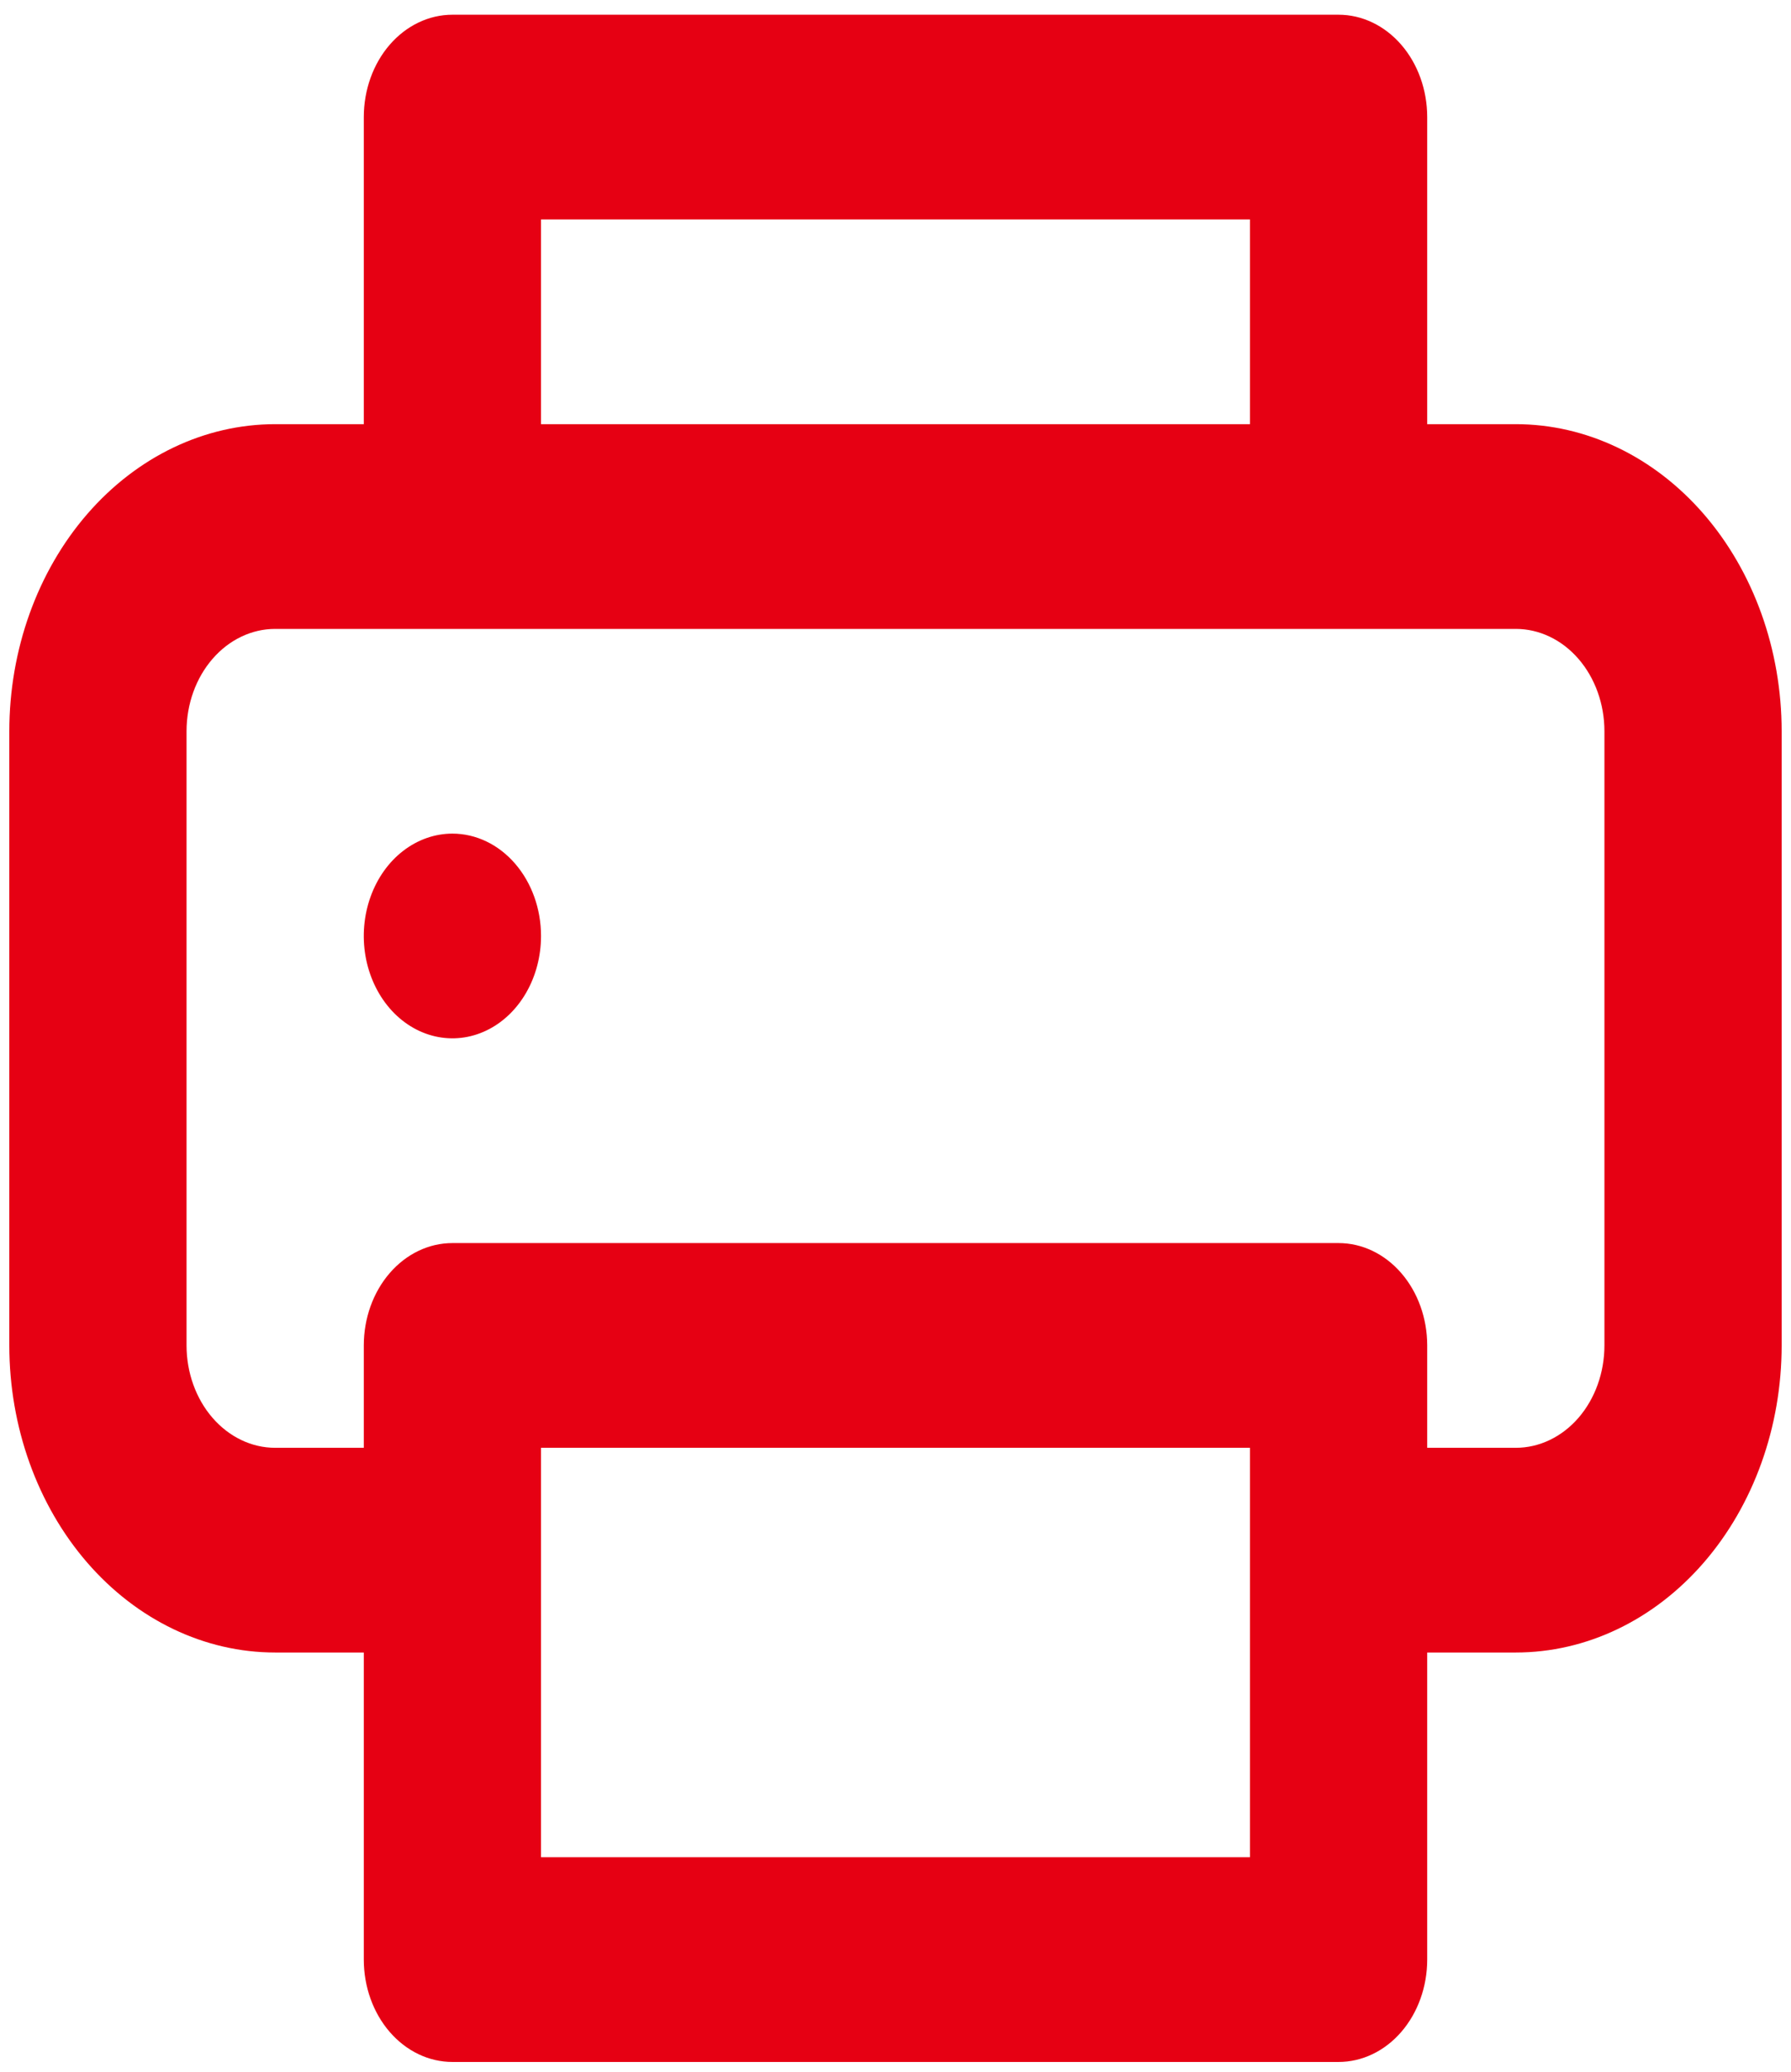 <svg width="64" height="74" viewBox="0 0 64 74" fill="none" xmlns="http://www.w3.org/2000/svg">
<path d="M16.166 29.776C15.54 29.776 14.928 29.991 14.407 30.392C13.886 30.794 13.48 31.365 13.241 32.033C13.001 32.701 12.938 33.437 13.06 34.146C13.183 34.855 13.484 35.506 13.927 36.018C14.37 36.529 14.934 36.877 15.549 37.018C16.163 37.159 16.799 37.087 17.378 36.81C17.957 36.534 18.451 36.065 18.799 35.464C19.147 34.862 19.333 34.156 19.333 33.432C19.333 32.463 18.999 31.533 18.405 30.847C17.812 30.161 17.006 29.776 16.166 29.776ZM54.166 15.151H51V4.183C51 3.213 50.666 2.283 50.072 1.597C49.478 0.912 48.673 0.526 47.833 0.526H16.166C15.326 0.526 14.521 0.912 13.927 1.597C13.333 2.283 13 3.213 13 4.183V15.151H9.833C7.313 15.151 4.897 16.307 3.115 18.364C1.334 20.421 0.333 23.211 0.333 26.12V48.057C0.333 50.966 1.334 53.756 3.115 55.813C4.897 57.87 7.313 59.026 9.833 59.026H13V69.995C13 70.964 13.333 71.894 13.927 72.58C14.521 73.266 15.326 73.651 16.166 73.651H47.833C48.673 73.651 49.478 73.266 50.072 72.58C50.666 71.894 51 70.964 51 69.995V59.026H54.166C56.686 59.026 59.102 57.87 60.884 55.813C62.665 53.756 63.666 50.966 63.666 48.057V26.12C63.666 23.211 62.665 20.421 60.884 18.364C59.102 16.307 56.686 15.151 54.166 15.151ZM19.333 7.839H44.666V15.151H19.333V7.839ZM44.666 66.338H19.333V51.714H44.666V66.338ZM57.333 48.057C57.333 49.027 56.999 49.957 56.406 50.643C55.812 51.328 55.006 51.714 54.166 51.714H51V48.057C51 47.088 50.666 46.158 50.072 45.472C49.478 44.786 48.673 44.401 47.833 44.401H16.166C15.326 44.401 14.521 44.786 13.927 45.472C13.333 46.158 13 47.088 13 48.057V51.714H9.833C8.993 51.714 8.188 51.328 7.594 50.643C7 49.957 6.666 49.027 6.666 48.057V26.12C6.666 25.15 7 24.22 7.594 23.535C8.188 22.849 8.993 22.464 9.833 22.464H54.166C55.006 22.464 55.812 22.849 56.406 23.535C56.999 24.22 57.333 25.15 57.333 26.12V48.057Z" fill="#E60013"/>
</svg>
